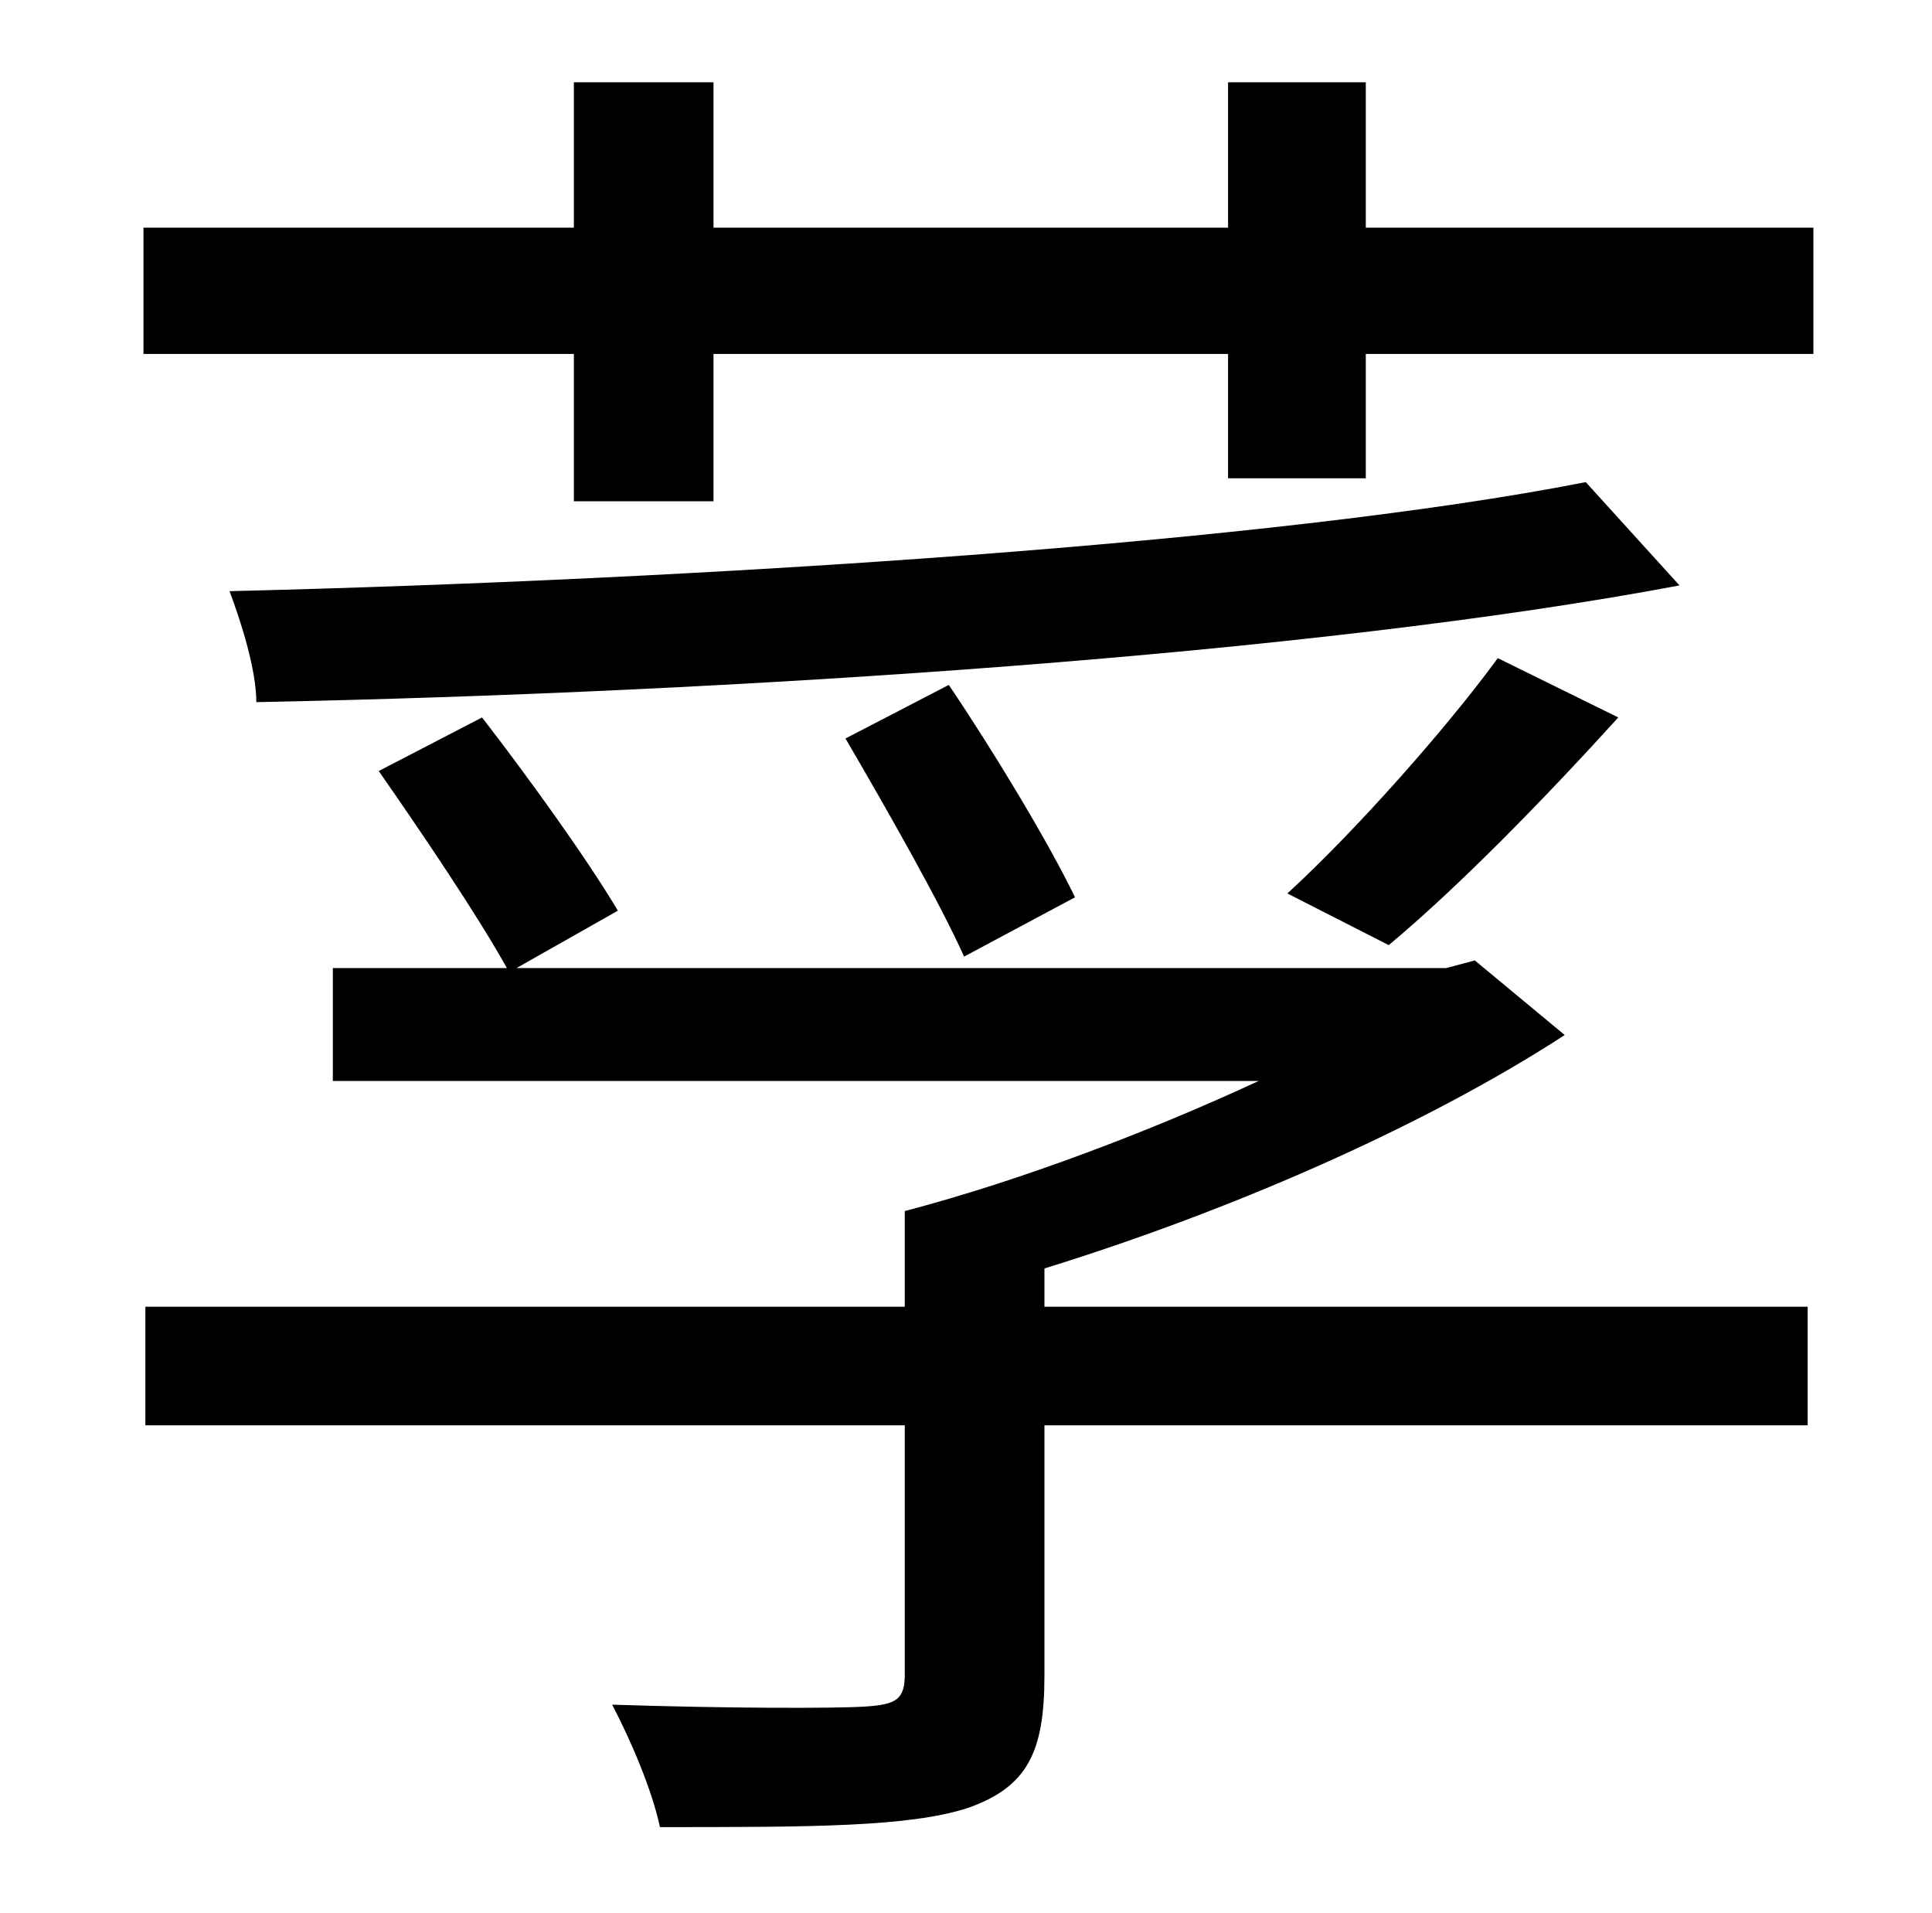 <?xml version="1.0" standalone="no"?>
<!DOCTYPE svg PUBLIC "-//W3C//DTD SVG 1.1//EN" "http://www.w3.org/Graphics/SVG/1.1/DTD/svg11.dtd" >
<svg xmlns="http://www.w3.org/2000/svg" xmlns:xlink="http://www.w3.org/1999/xlink" version="1.1" viewBox="-10 0 1010 1000">
   <path fill="currentColor"
d="M536 663v20h399v62h-399v131c0 40 -9 58 -40 69c-31 10 -82 10 -161 10c-4 -19 -15 -45 -25 -64c61 2 117 2 132 1c17 -1 21 -4 21 -17v-130h-397v-62h397v-50c61 -16 129 -42 185 -68h-484v-59h91c-15 -27 -44 -70 -67 -103l54 -28c24 31 55 74 71 101l-53 30h486l15 -4
l47 39c-74 48 -175 92 -272 122zM819 252l49 54c-191 36 -493 56 -744 61c0 -17 -8 -42 -14 -58c245 -6 546 -25 709 -57zM716 494l-53 -27c35 -32 83 -86 110 -123l63 31c-39 43 -84 89 -120 119zM552 469l-58 31c-13 -29 -41 -78 -62 -114l54 -28c23 34 52 82 66 111z
M704 119h234v66h-234v65h-72v-65h-269v77h-73v-77h-225v-66h225v-76h73v76h269v-76h72v76z" />
</svg>
